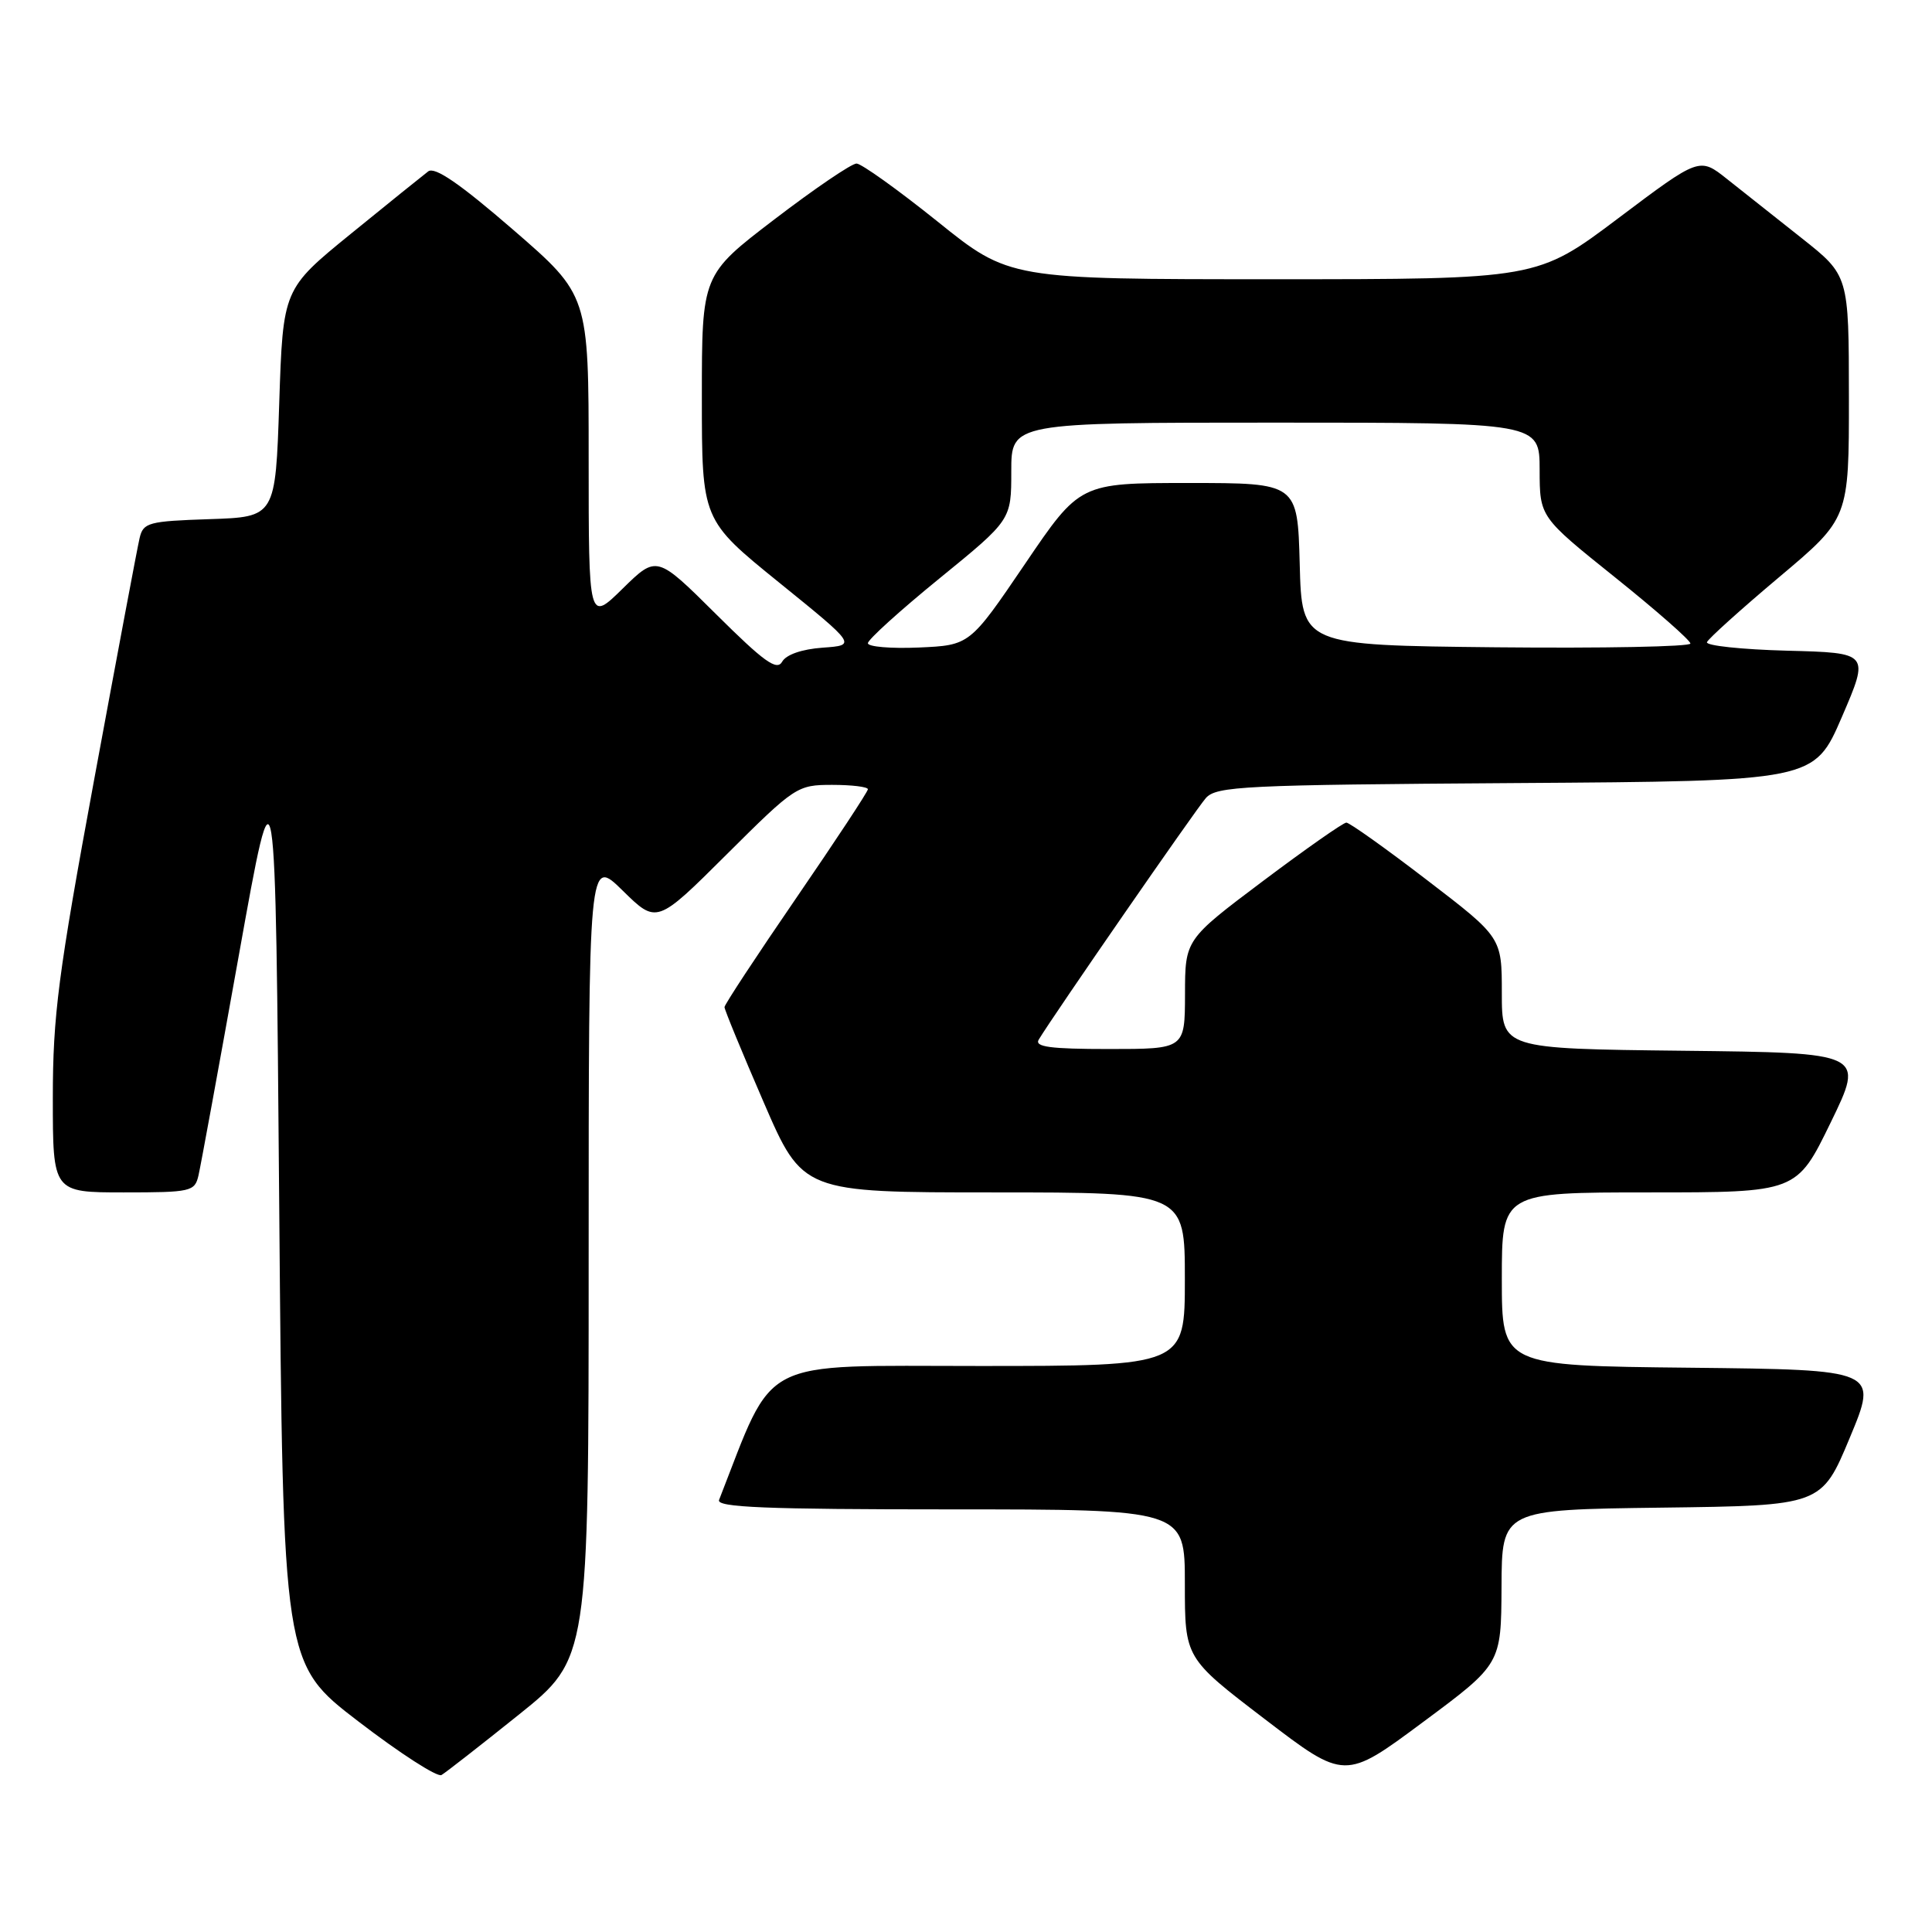 <?xml version="1.0" encoding="UTF-8" standalone="no"?>
<!DOCTYPE svg PUBLIC "-//W3C//DTD SVG 1.1//EN" "http://www.w3.org/Graphics/SVG/1.1/DTD/svg11.dtd" >
<svg xmlns="http://www.w3.org/2000/svg" xmlns:xlink="http://www.w3.org/1999/xlink" version="1.1" viewBox="0 0 256 256">
 <g >
 <path fill="currentColor"
d=" M 68.75 227.20 C 78.00 219.78 78.00 219.78 78.00 166.68 C 78.00 113.58 78.00 113.58 82.51 118.01 C 87.02 122.44 87.02 122.44 96.28 113.22 C 105.34 104.20 105.64 104.00 110.27 104.00 C 112.87 104.00 115.00 104.26 115.00 104.58 C 115.00 104.90 110.72 111.39 105.50 119.00 C 100.28 126.61 96.00 133.11 96.00 133.45 C 96.00 133.79 98.33 139.45 101.18 146.03 C 106.36 158.00 106.36 158.00 131.68 158.00 C 157.00 158.00 157.00 158.00 157.00 169.50 C 157.00 181.00 157.00 181.00 129.75 181.00 C 100.09 181.00 102.77 179.62 95.28 198.75 C 94.89 199.73 101.41 200.00 125.89 200.00 C 157.00 200.00 157.00 200.00 157.00 209.85 C 157.00 219.70 157.00 219.70 167.59 227.79 C 178.19 235.89 178.19 235.89 188.55 228.19 C 198.91 220.50 198.91 220.50 198.96 210.27 C 199.00 200.04 199.00 200.04 220.18 199.77 C 241.36 199.50 241.36 199.50 245.11 190.50 C 248.86 181.50 248.86 181.50 223.93 181.23 C 199.00 180.97 199.00 180.97 199.00 169.48 C 199.00 158.00 199.00 158.00 218.53 158.00 C 238.07 158.00 238.07 158.00 242.57 148.75 C 247.07 139.50 247.07 139.50 223.04 139.23 C 199.00 138.96 199.00 138.96 199.00 131.59 C 199.00 124.21 199.00 124.21 189.08 116.61 C 183.62 112.42 178.81 109.00 178.40 109.00 C 177.99 109.00 173.01 112.49 167.34 116.75 C 157.03 124.50 157.03 124.50 157.02 131.75 C 157.00 139.00 157.00 139.00 146.94 139.00 C 139.16 139.00 137.05 138.72 137.64 137.75 C 139.57 134.55 158.42 107.30 159.77 105.76 C 161.16 104.17 164.72 104.00 200.84 103.76 C 240.39 103.50 240.39 103.50 244.06 95.00 C 247.72 86.50 247.72 86.50 236.79 86.22 C 230.78 86.06 226.00 85.55 226.18 85.09 C 226.36 84.63 230.66 80.75 235.75 76.47 C 245.00 68.69 245.00 68.69 244.99 52.60 C 244.98 36.50 244.98 36.50 238.74 31.56 C 235.31 28.84 230.85 25.31 228.84 23.72 C 225.19 20.82 225.19 20.82 214.44 28.91 C 203.69 37.00 203.69 37.00 168.71 37.00 C 133.73 37.00 133.73 37.00 124.20 29.33 C 118.95 25.12 114.13 21.67 113.49 21.67 C 112.84 21.67 107.96 24.98 102.65 29.04 C 93.00 36.41 93.00 36.41 93.00 52.66 C 93.00 68.90 93.00 68.90 103.25 77.20 C 113.50 85.50 113.50 85.50 109.00 85.82 C 106.25 86.02 104.17 86.74 103.64 87.68 C 102.94 88.93 101.23 87.69 94.90 81.40 C 87.02 73.57 87.02 73.57 82.51 77.99 C 78.00 82.42 78.00 82.42 78.00 60.76 C 78.00 39.11 78.00 39.11 67.99 30.44 C 60.93 24.33 57.61 22.05 56.74 22.71 C 56.06 23.23 51.45 26.94 46.50 30.97 C 37.50 38.30 37.50 38.30 37.00 53.40 C 36.50 68.50 36.50 68.50 27.76 68.79 C 19.68 69.06 18.98 69.24 18.50 71.29 C 18.21 72.50 15.51 86.88 12.49 103.23 C 7.71 129.11 7.00 134.59 7.00 145.48 C 7.00 158.00 7.00 158.00 16.39 158.00 C 25.31 158.00 25.81 157.89 26.30 155.75 C 26.59 154.51 29.00 141.35 31.66 126.51 C 36.50 99.51 36.50 99.51 37.00 159.98 C 37.50 220.45 37.50 220.45 47.50 228.11 C 53.00 232.33 57.95 235.52 58.50 235.20 C 59.05 234.88 63.66 231.28 68.75 227.20 Z  M 115.00 85.23 C 115.00 84.75 119.28 80.88 124.50 76.63 C 134.00 68.89 134.00 68.89 134.00 62.45 C 134.00 56.00 134.00 56.00 169.00 56.00 C 204.00 56.00 204.00 56.00 204.01 62.25 C 204.02 68.50 204.02 68.50 214.00 76.50 C 219.49 80.90 223.98 84.85 223.99 85.27 C 224.00 85.69 212.41 85.91 198.25 85.77 C 172.50 85.50 172.50 85.50 172.22 74.75 C 171.93 64.00 171.93 64.00 157.51 64.00 C 143.09 64.00 143.09 64.00 135.80 74.75 C 128.50 85.50 128.50 85.50 121.75 85.80 C 118.04 85.96 115.00 85.70 115.00 85.23 Z "/>
</g>
</svg>